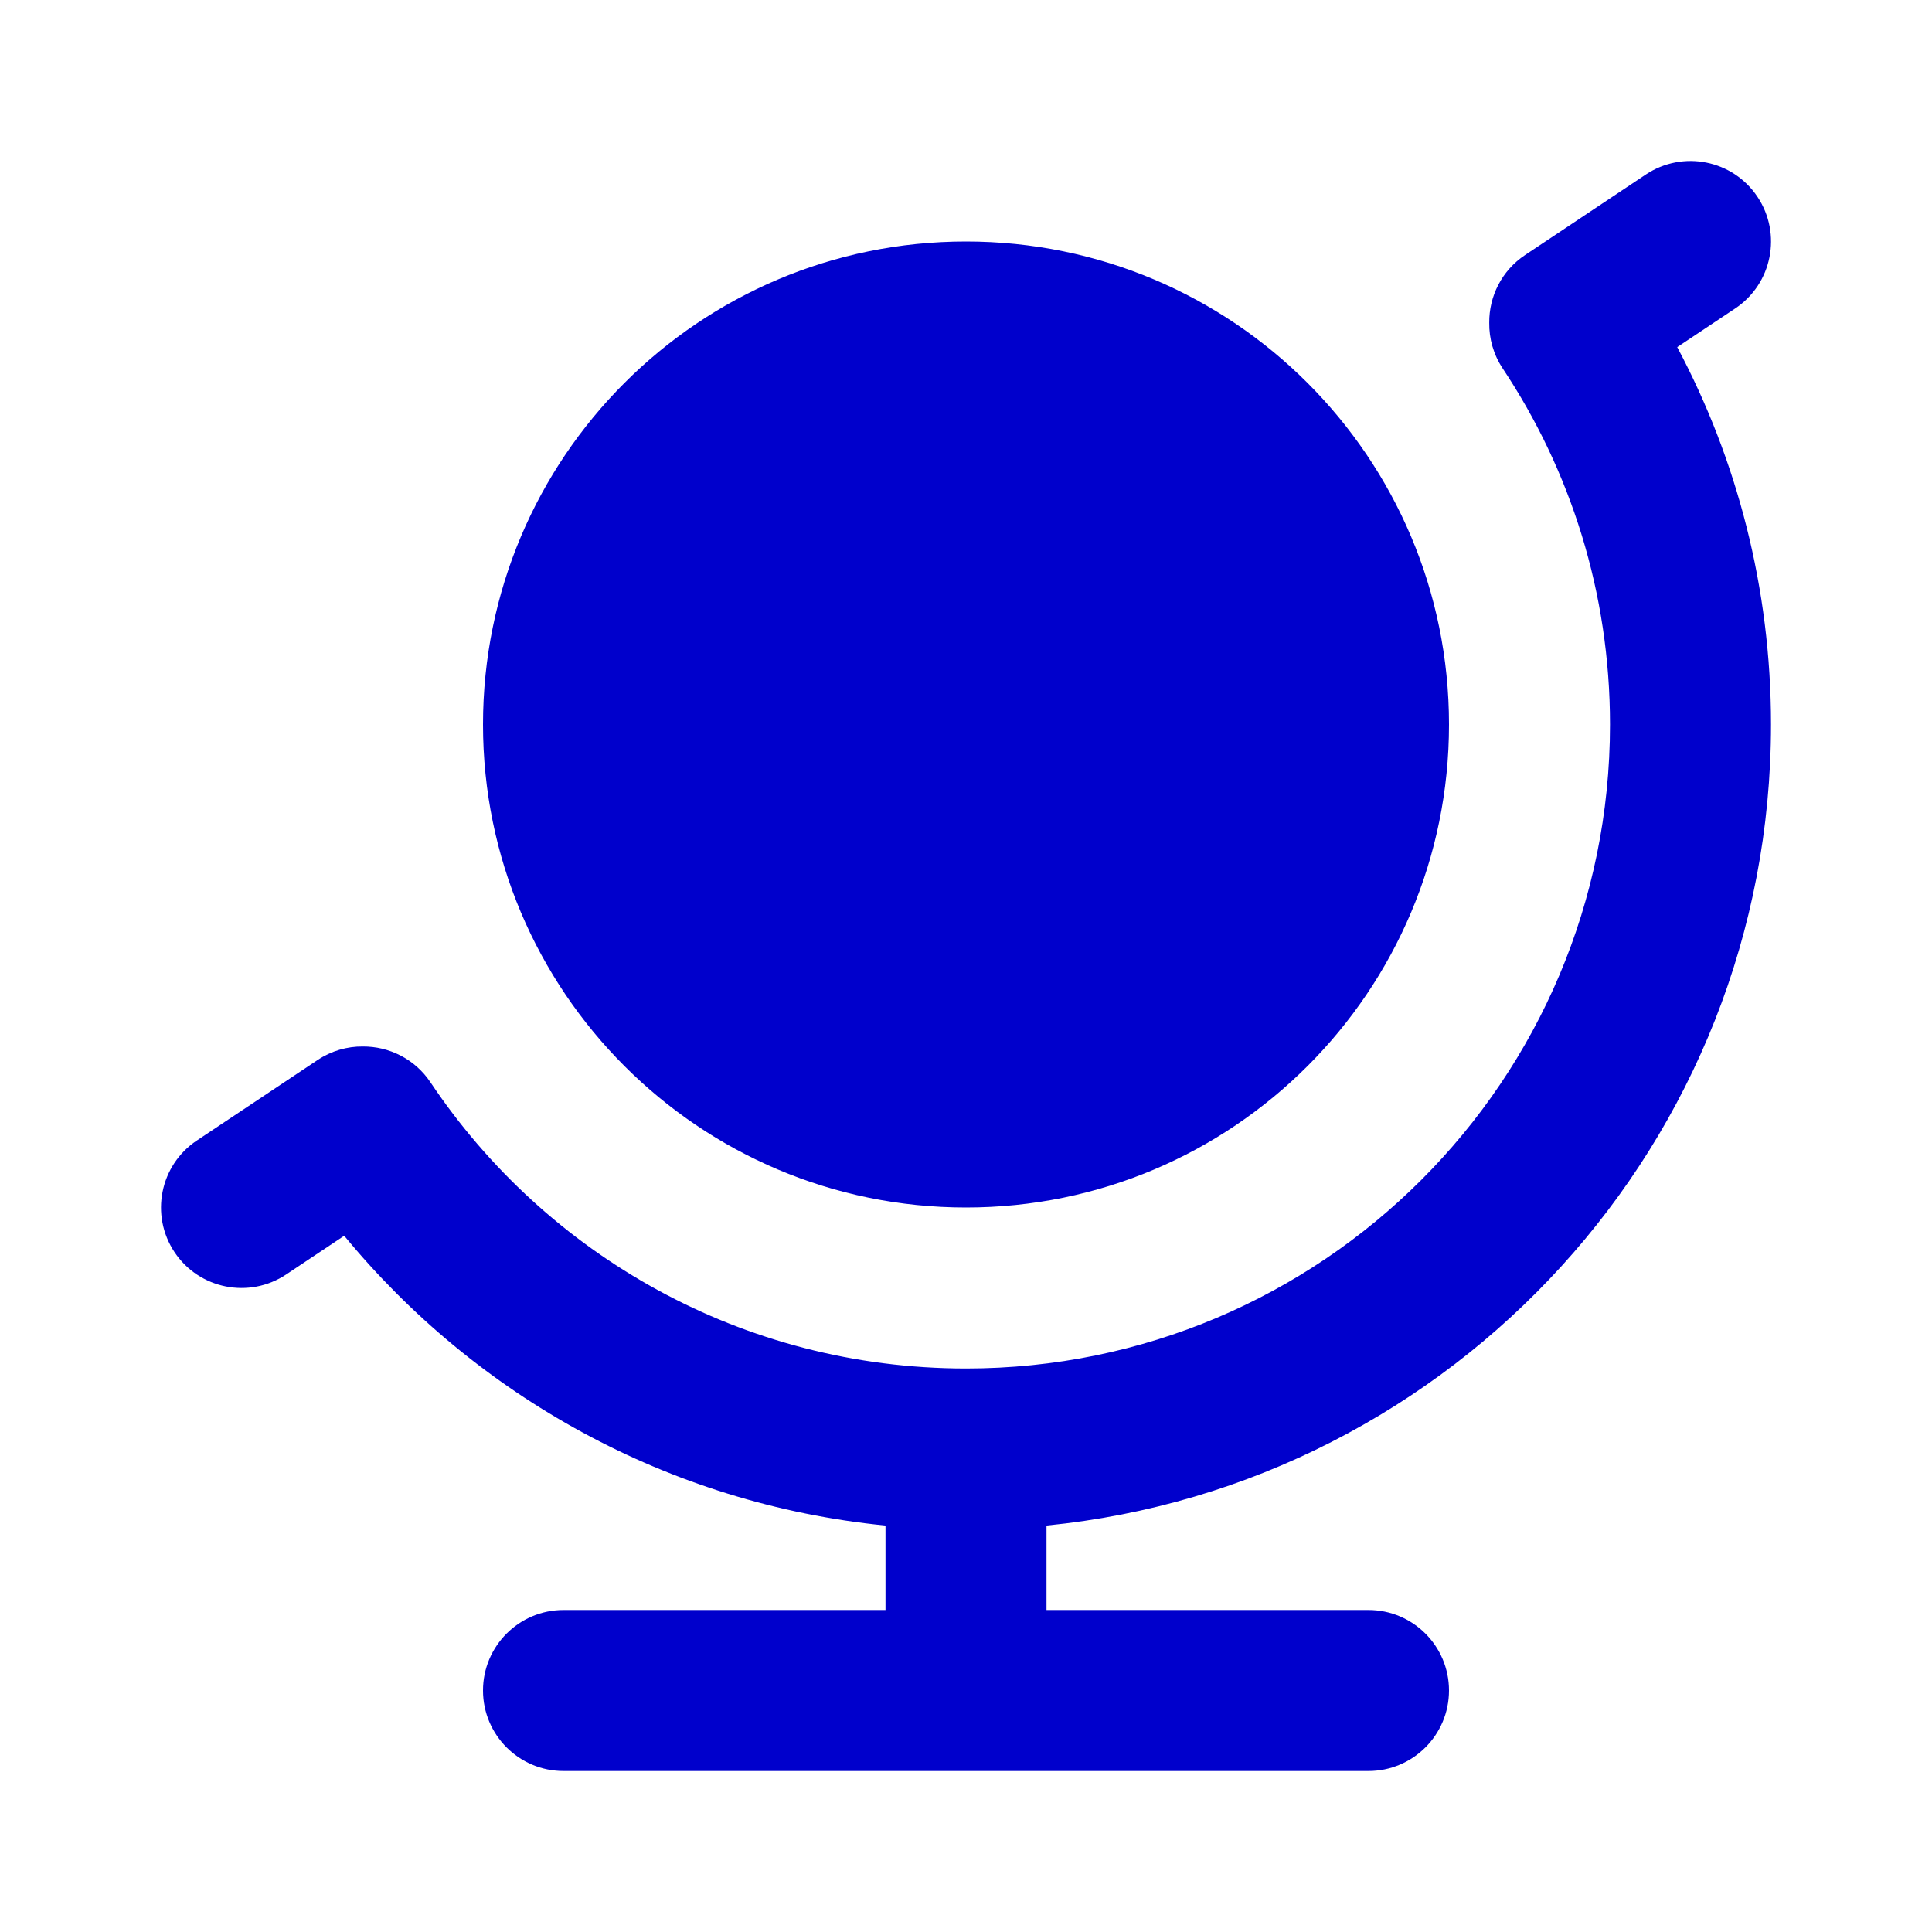 <svg width="24" height="24" viewBox="0 0 24 24" fill="none" xmlns="http://www.w3.org/2000/svg">
<path fill-rule="evenodd" clip-rule="evenodd" d="M21.832 2.445C22.139 2.905 22.014 3.526 21.555 3.832L20.835 4.312C21.579 5.711 22 7.307 22 9C22 14.185 18.053 18.449 13 18.951V20H17C17.552 20 18 20.448 18 21C18 21.552 17.552 22 17 22H7C6.448 22 6 21.552 6 21C6 20.448 6.448 20 7 20H11V18.951C8.296 18.682 5.91 17.336 4.276 15.351L3.555 15.832C3.095 16.138 2.474 16.014 2.168 15.555C1.862 15.095 1.986 14.474 2.445 14.168L3.945 13.168C4.118 13.053 4.314 12.998 4.507 13C4.832 12.998 5.152 13.153 5.347 13.444C6.783 15.59 9.227 17 12 17C16.418 17 20 13.418 20 9C20 7.363 19.509 5.843 18.667 4.577C18.551 4.402 18.497 4.204 18.5 4.009C18.497 3.683 18.654 3.362 18.945 3.168L20.445 2.168C20.905 1.862 21.526 1.986 21.832 2.445ZM6 9C6 5.686 8.686 3 12 3C15.314 3 18 5.686 18 9C18 12.314 15.314 15 12 15C8.686 15 6 12.314 6 9Z" fill="#0000CC"/>
</svg>
